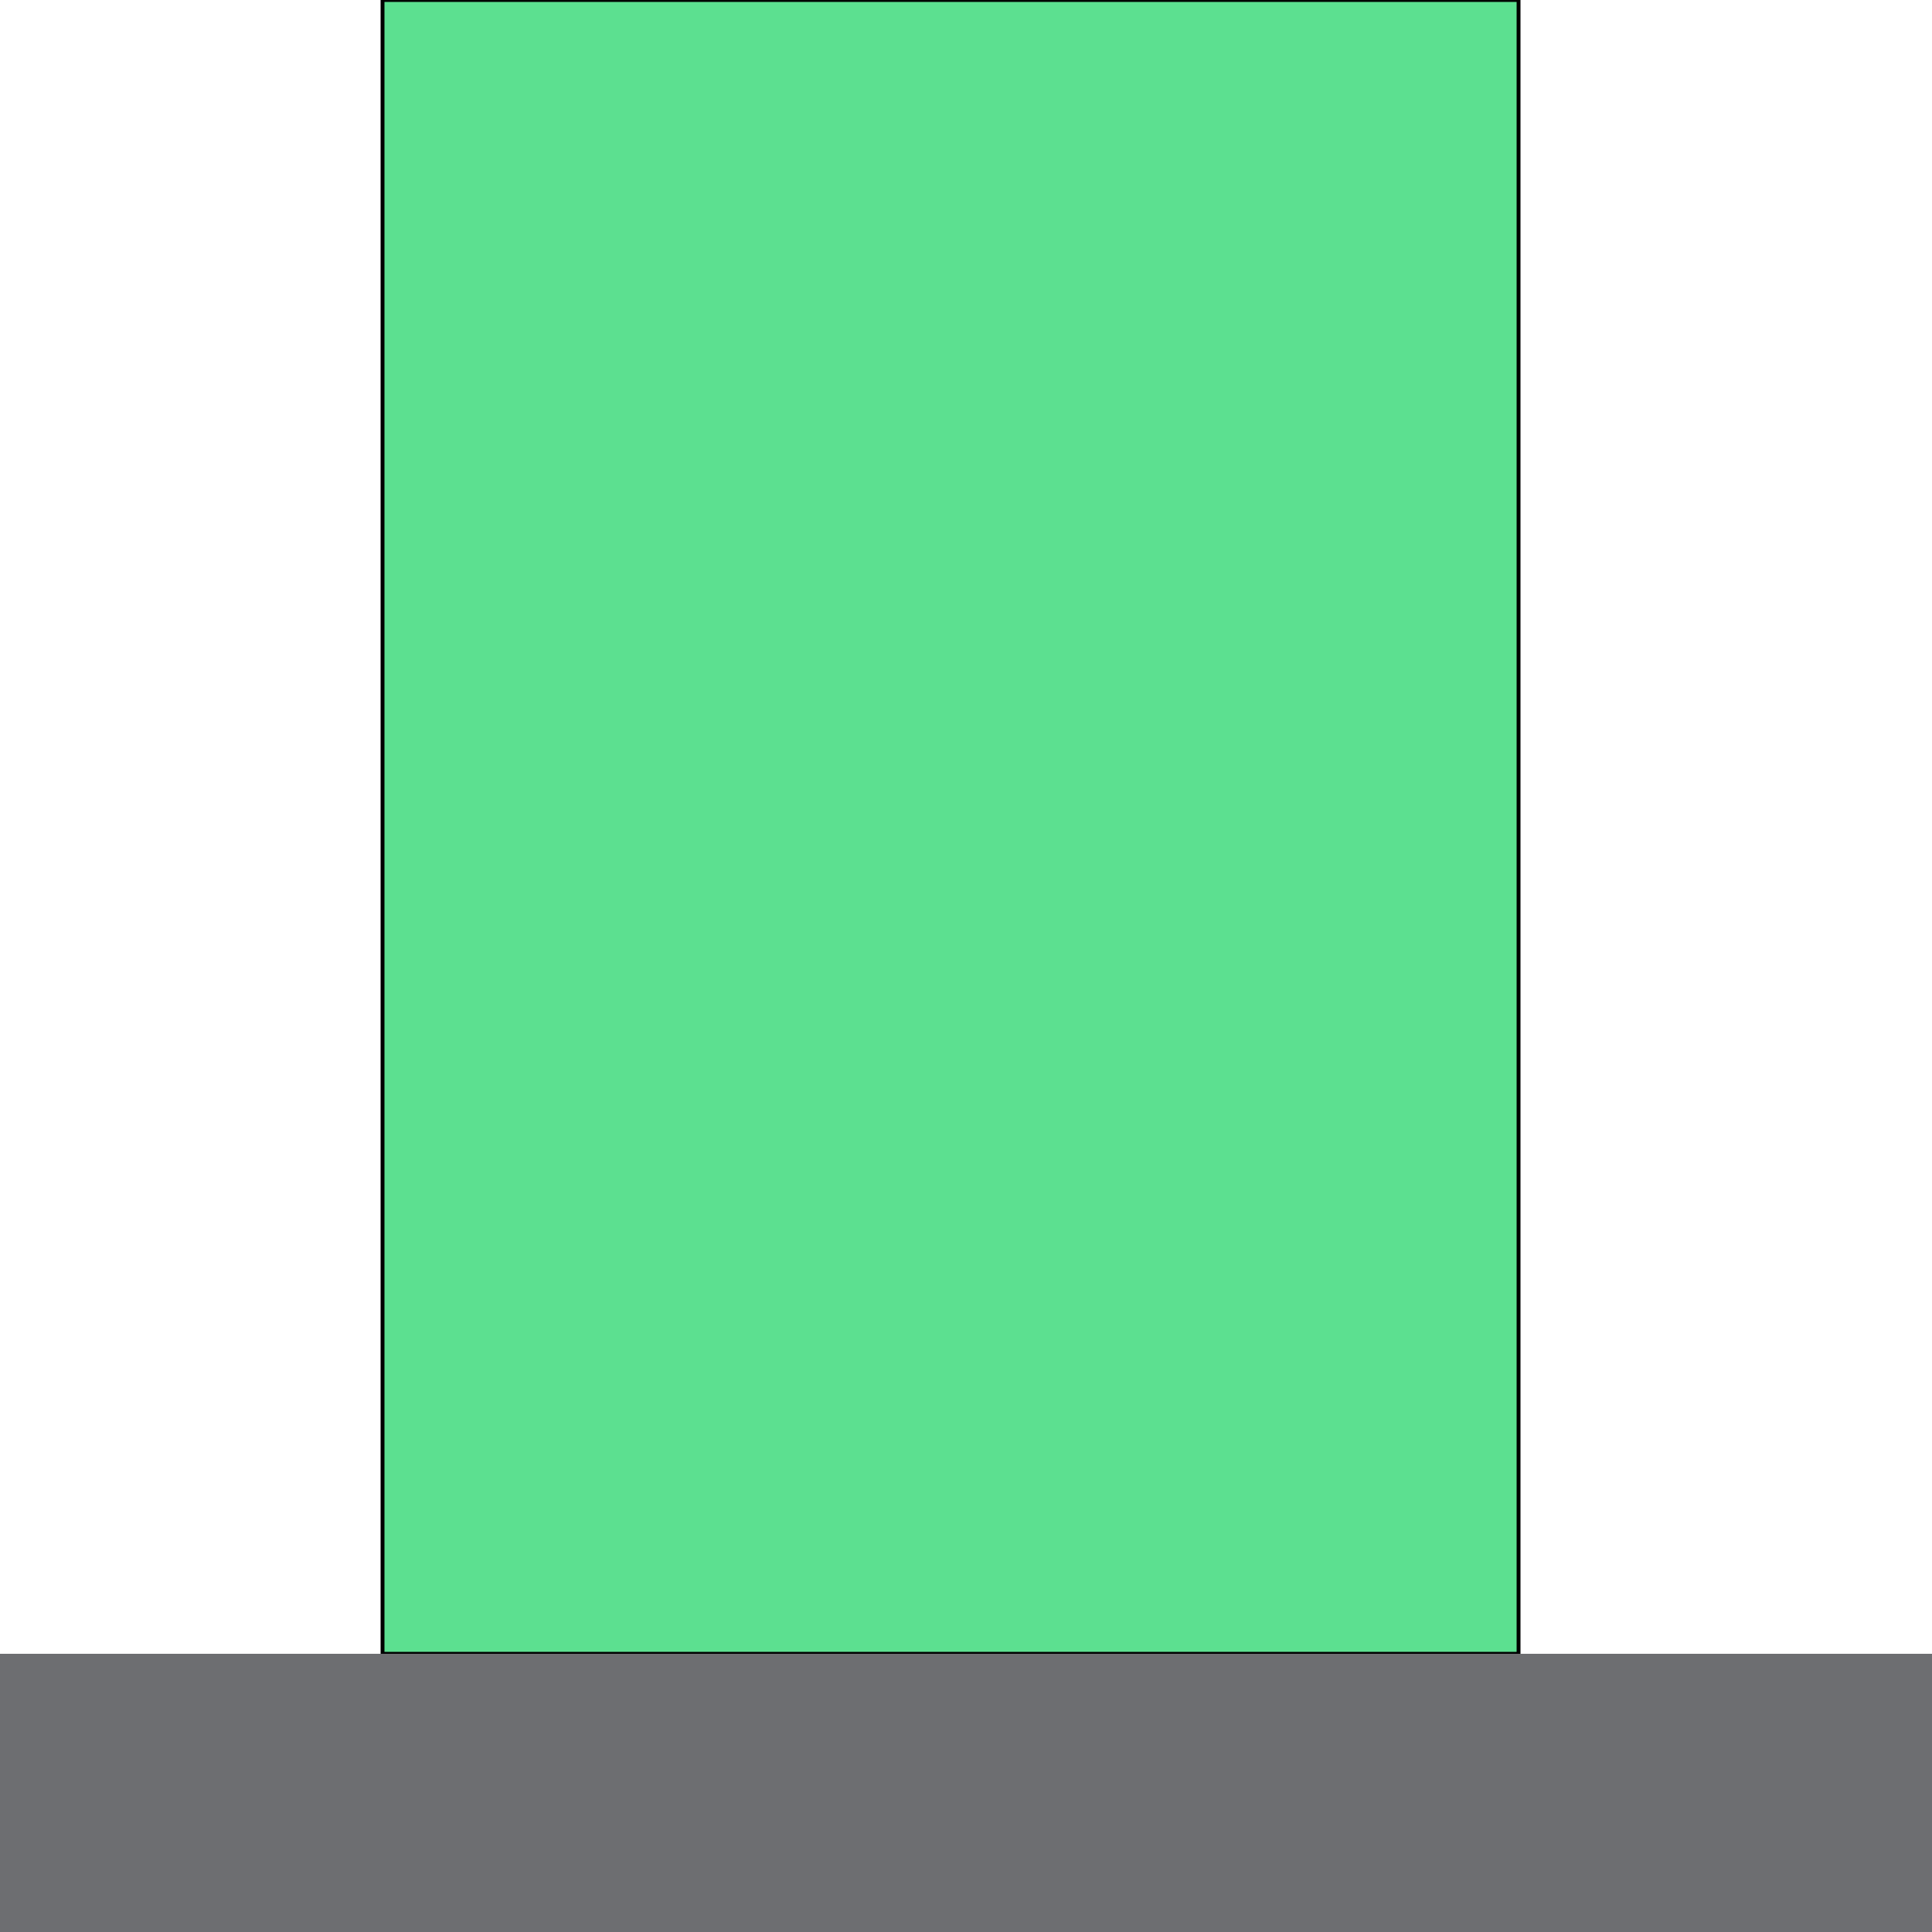 <?xml version="1.0" encoding="utf-8"?>
<!-- Generator: Adobe Illustrator 25.2.1, SVG Export Plug-In . SVG Version: 6.00 Build 0)  -->
<svg version="1.1" id="Layer_1" xmlns="http://www.w3.org/2000/svg" xmlns:xlink="http://www.w3.org/1999/xlink" x="0px" y="0px"
	 viewBox="0 0 500 500" style="enable-background:new 0 0 500 500;" xml:space="preserve">
<style type="text/css">
	.st0{fill:#5CE090;stroke:#000000;stroke-miterlimit:10;}
	.st1{fill:#6D6E71;}
</style>
<rect x="99" class="st0" width="294" height="428"/>
<g id="Layer_2_2_">
	<rect y="428" class="st1" width="500" height="72"/>
</g>
</svg>
